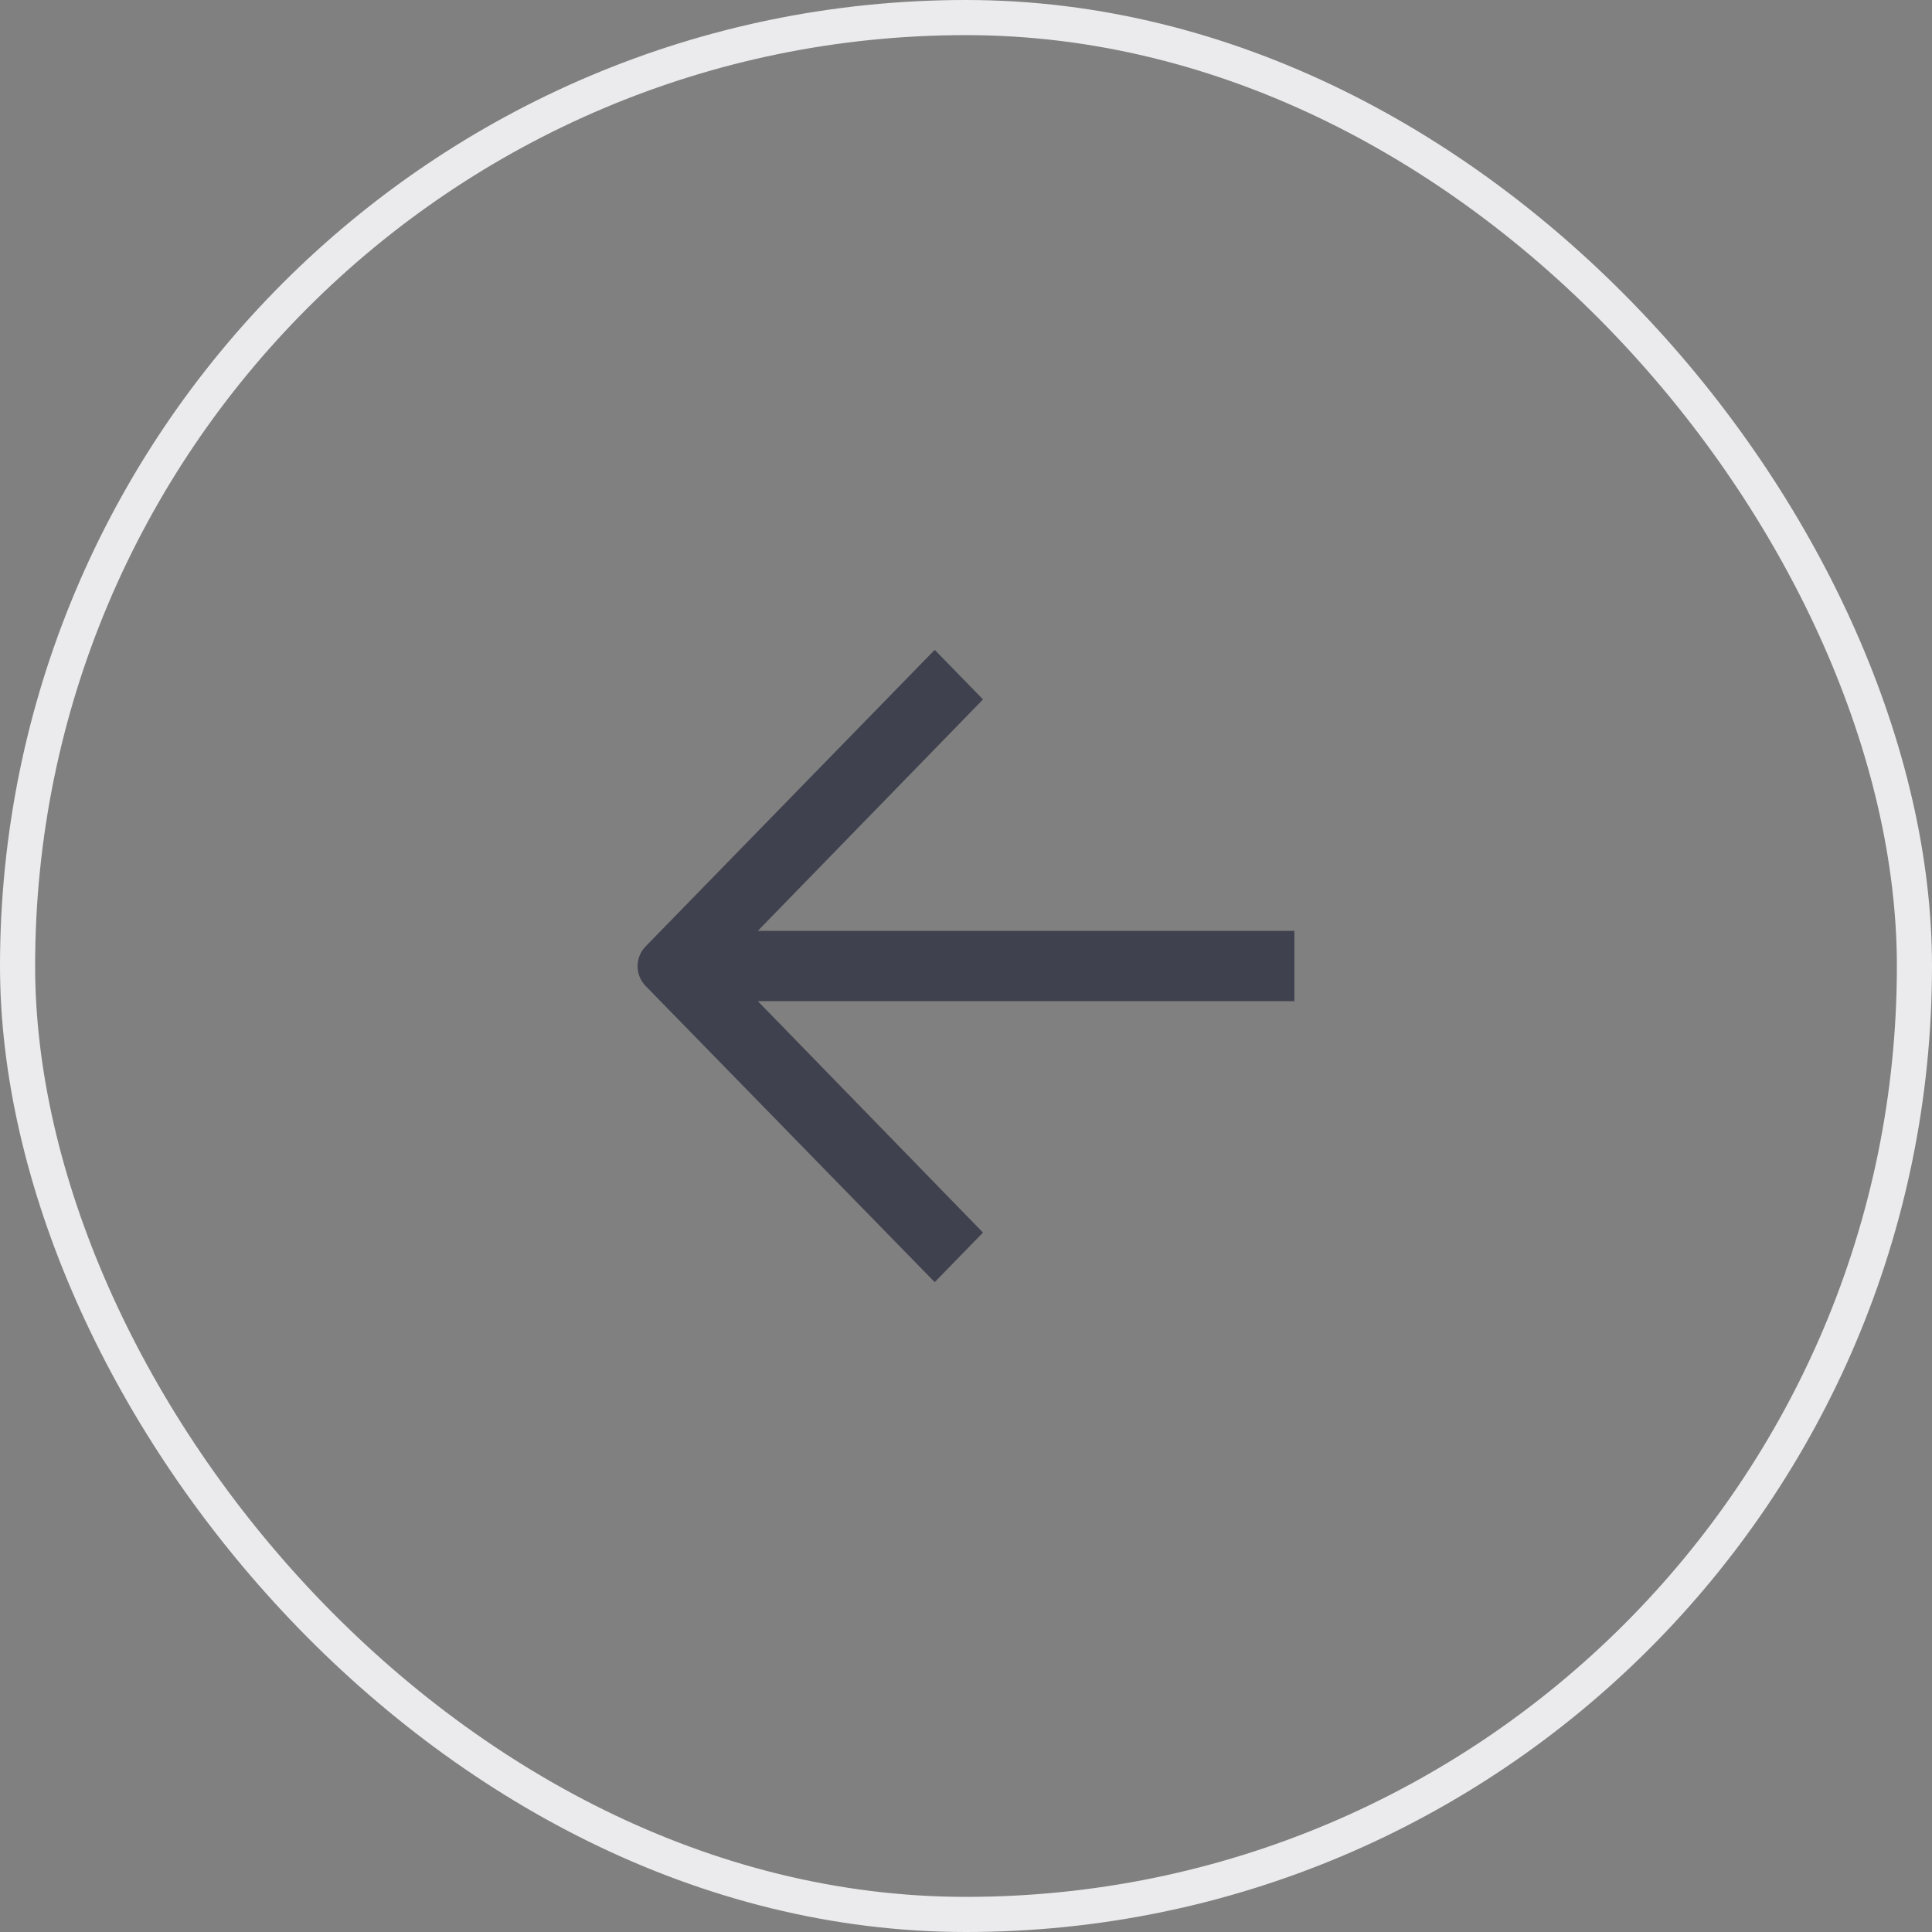 <svg width="55" height="55" viewBox="0 0 55 55" fill="none" xmlns="http://www.w3.org/2000/svg">
<rect x="0" y="0" width="55" height="55" fill="#808080" stroke="none"/>
<rect x="54.5" y="54.5" width="54" height="54" rx="27" transform="rotate(-180 54.5 54.5)" stroke="#EBEAEC"/>
<path d="M36.849 28.5L21.573 28.5L27.984 35.089L26.609 36.5L18.378 28.067C18.075 27.756 18.075 27.256 18.378 26.944L26.609 18.5L27.984 19.911L21.573 26.5L36.849 26.5L36.849 27.5L36.849 28.5Z" fill="#3F414E"/>
</svg>
